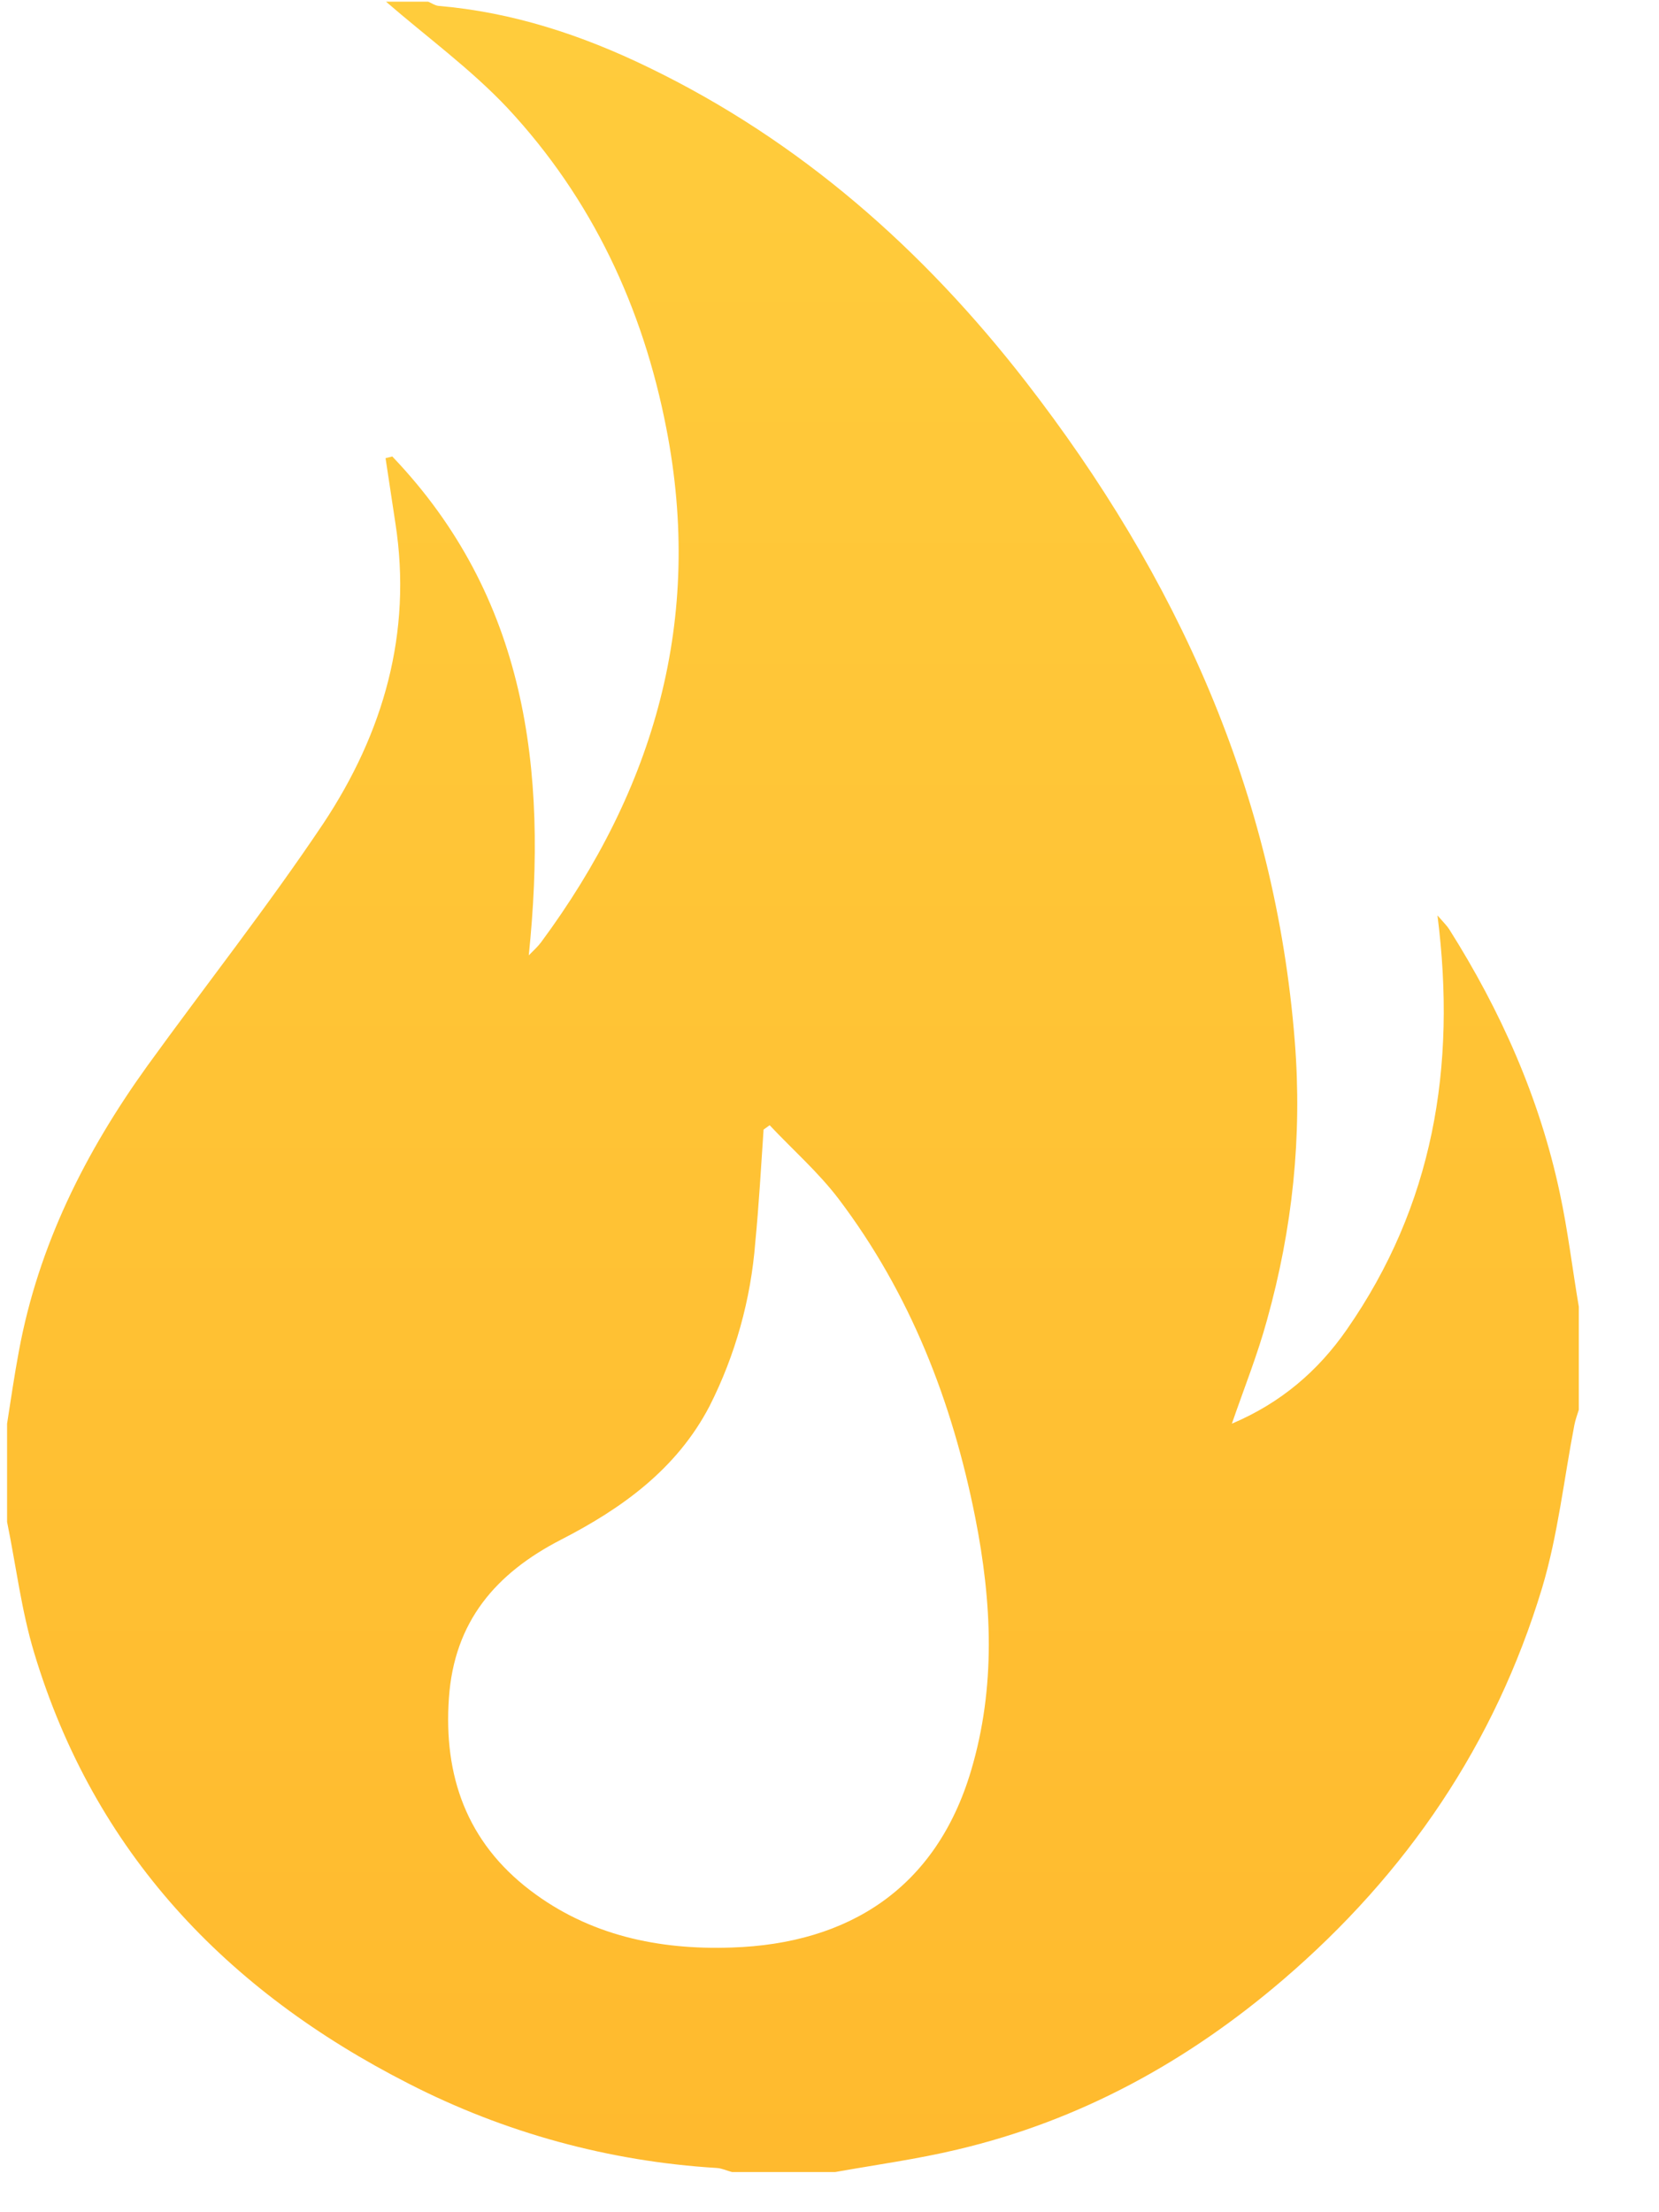 <?xml version="1.0" encoding="UTF-8"?>
<svg width="15px" height="20px" viewBox="0 0 15 20" version="1.1" xmlns="http://www.w3.org/2000/svg" xmlns:xlink="http://www.w3.org/1999/xlink">
    <!-- Generator: Sketch 56.2 (81672) - https://sketch.com -->
    <title>形状</title>
    <desc>Created with Sketch.</desc>
    <defs>
        <linearGradient x1="50%" y1="0%" x2="50%" y2="100%" id="linearGradient-1">
            <stop stop-color="#FFCC3C" offset="0%"></stop>
            <stop stop-color="#FFBA2E" offset="100%"></stop>
        </linearGradient>
    </defs>
    <g id="优化调整" stroke="none" stroke-width="1" fill="none" fill-rule="evenodd">
        <g id="1.官网主页_PC1440-02" transform="translate(-268, -10)" fill="url(#linearGradient-1)" fill-rule="nonzero">
            <g id="编组-3">
                <g id="编组-28" transform="translate(120, 10)">
                    <g id="火热" transform="translate(148, 0)">
                        <path d="M14.275,11.813 L14.275,12.745 C14.261,12.791 14.244,12.835 14.235,12.882 C14.14,13.374 14.086,13.879 13.943,14.356 C13.517,15.765 12.72,16.939 11.601,17.898 C10.739,18.637 9.768,19.171 8.658,19.433 C8.295,19.52 7.919,19.571 7.55,19.637 L6.619,19.637 C6.573,19.625 6.528,19.603 6.481,19.6 L6.481,19.6 C5.509,19.541 4.561,19.282 3.694,18.837 C2.044,17.996 0.852,16.745 0.309,14.943 C0.193,14.558 0.145,14.155 0.064,13.759 L0.064,12.871 C0.098,12.653 0.13,12.433 0.171,12.214 C0.347,11.262 0.77,10.418 1.331,9.638 C1.861,8.905 2.422,8.194 2.924,7.444 C3.466,6.627 3.729,5.722 3.575,4.73 L3.486,4.142 L3.547,4.127 C4.759,5.396 4.954,6.954 4.781,8.637 C4.827,8.59 4.863,8.558 4.892,8.519 C5.92,7.129 6.361,5.594 6.025,3.874 C5.813,2.78 5.352,1.796 4.59,0.978 C4.258,0.625 3.858,0.334 3.49,0.015 L3.871,0.015 C3.901,0.027 3.931,0.049 3.963,0.053 C4.634,0.11 5.262,0.317 5.861,0.608 C7.234,1.272 8.345,2.253 9.275,3.451 C10.641,5.213 11.53,7.166 11.707,9.416 C11.775,10.275 11.686,11.11 11.456,11.933 C11.371,12.245 11.25,12.547 11.138,12.871 C11.582,12.683 11.918,12.394 12.178,12.019 C12.955,10.901 13.172,9.654 12.997,8.276 C13.054,8.342 13.082,8.368 13.103,8.401 C13.57,9.14 13.921,9.929 14.103,10.785 C14.176,11.124 14.217,11.472 14.275,11.814 M6.959,10.173 L6.904,10.212 C6.881,10.551 6.862,10.891 6.829,11.231 L6.829,11.231 C6.789,11.747 6.649,12.251 6.415,12.713 C6.118,13.282 5.623,13.637 5.074,13.919 C4.481,14.224 4.107,14.661 4.059,15.35 C4.009,16.058 4.222,16.654 4.794,17.09 C5.328,17.497 5.954,17.63 6.616,17.607 C7.675,17.573 8.463,17.07 8.779,16.011 C9.006,15.251 8.969,14.486 8.818,13.721 C8.61,12.671 8.23,11.694 7.581,10.837 C7.399,10.598 7.167,10.394 6.959,10.173" id="形状"></path>
                    </g>
                </g>
            </g>
        </g>
    </g>
</svg>